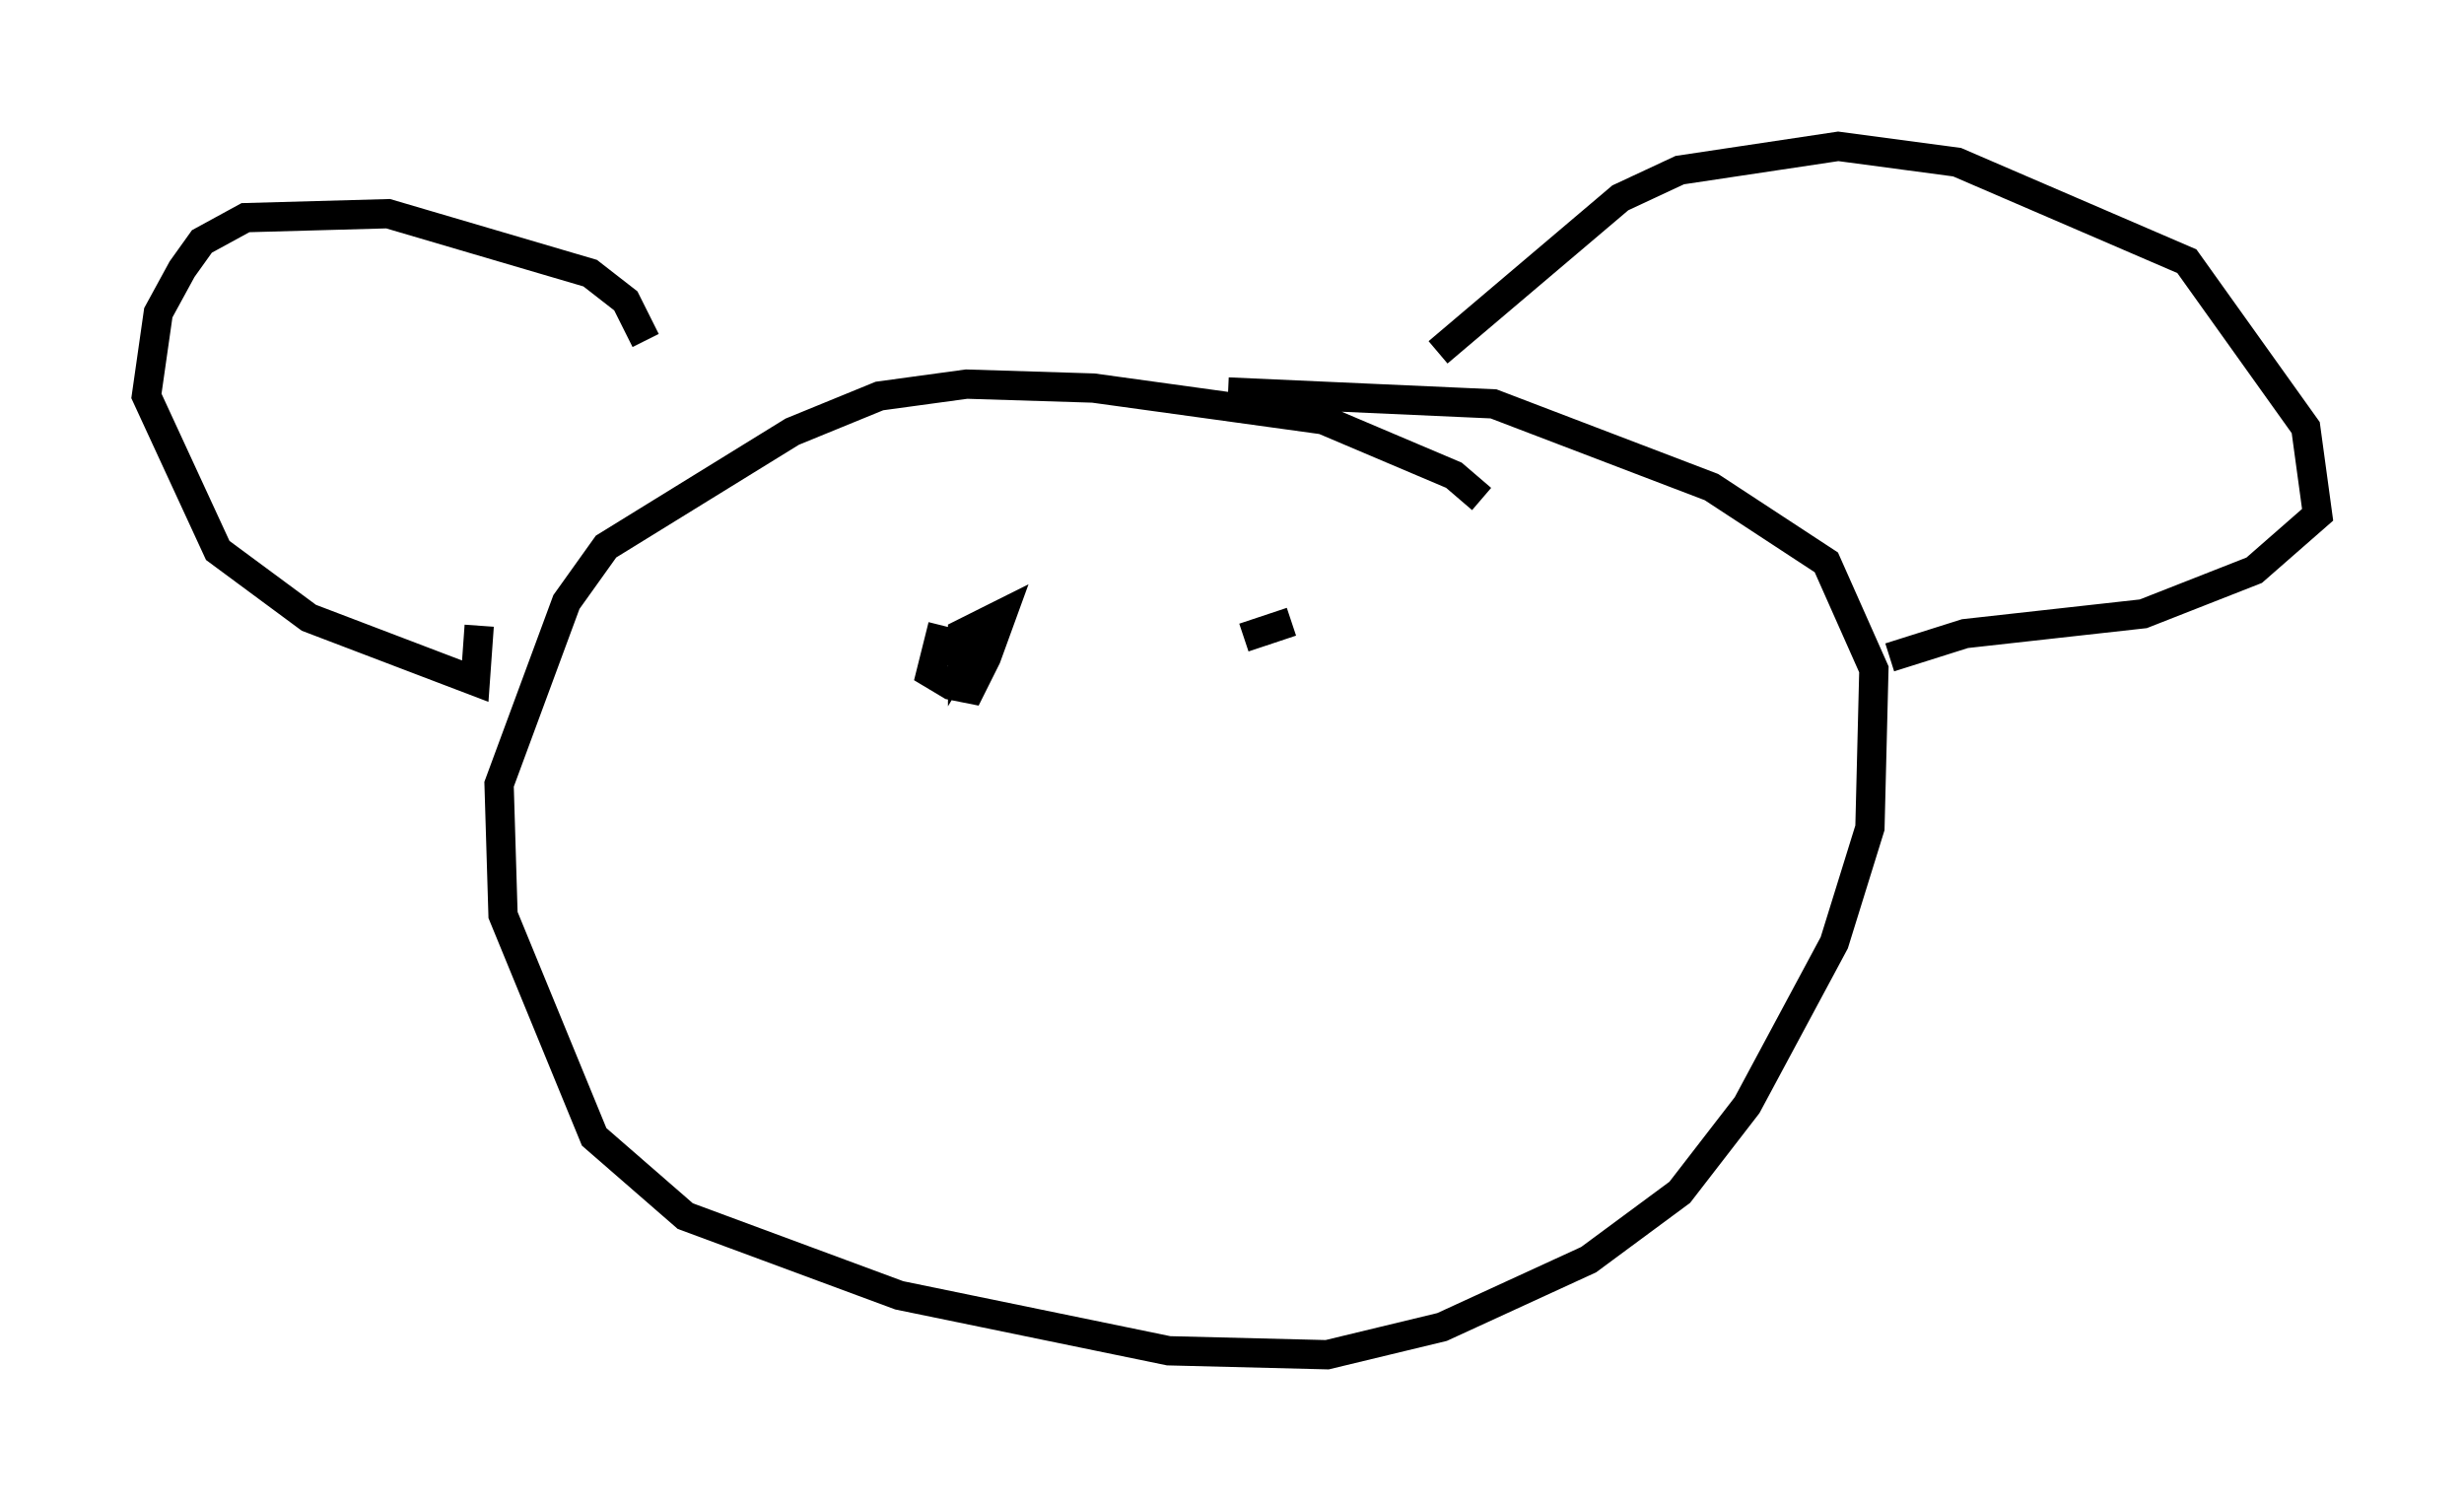 <?xml version="1.0" encoding="utf-8" ?>
<svg baseProfile="full" height="51.272" version="1.1" width="84.153" xmlns="http://www.w3.org/2000/svg" xmlns:ev="http://www.w3.org/2001/xml-events" xmlns:xlink="http://www.w3.org/1999/xlink"><defs /><rect fill="white" height="51.272" width="84.153" x="0" y="0" /><path d="M50.602, 18.126 m0.0, -1.083 l-0.947, -0.812 -4.465, -1.894 l-7.848, -1.083 -4.33, -0.135 l-2.977, 0.406 -2.977, 1.218 l-6.36, 3.924 -1.353, 1.894 l-2.3, 6.225 0.135, 4.465 l3.112, 7.578 3.112, 2.706 l7.307, 2.706 9.202, 1.894 l5.413, 0.135 3.924, -0.947 l5.007, -2.3 3.112, -2.3 l2.3, -2.977 2.977, -5.548 l1.218, -3.924 0.135, -5.413 l-1.624, -3.654 -3.924, -2.571 l-7.442, -2.842 -9.066, -0.406 m-19.892, -1.759 l-0.677, -1.353 -1.218, -0.947 l-6.901, -2.03 -4.871, 0.135 l-1.488, 0.812 -0.677, 0.947 l-0.812, 1.488 -0.406, 2.842 l2.436, 5.277 3.112, 2.3 l5.683, 2.165 0.135, -1.894 m32.747, -9.337 l6.225, -5.277 2.03, -0.947 l5.413, -0.812 4.059, 0.541 l7.848, 3.383 4.059, 5.683 l0.406, 2.977 -2.165, 1.894 l-3.789, 1.488 -6.089, 0.677 l-2.571, 0.812 m-32.341, -1.083 l-0.406, 1.624 0.677, 0.406 l0.677, 0.135 0.541, -1.083 l0.541, -1.488 -1.353, 0.677 l0.0, 0.677 0.406, -0.677 m10.825, -0.406 l-1.624, 0.541 " fill="none" stroke="black" stroke-width="1" /></svg>